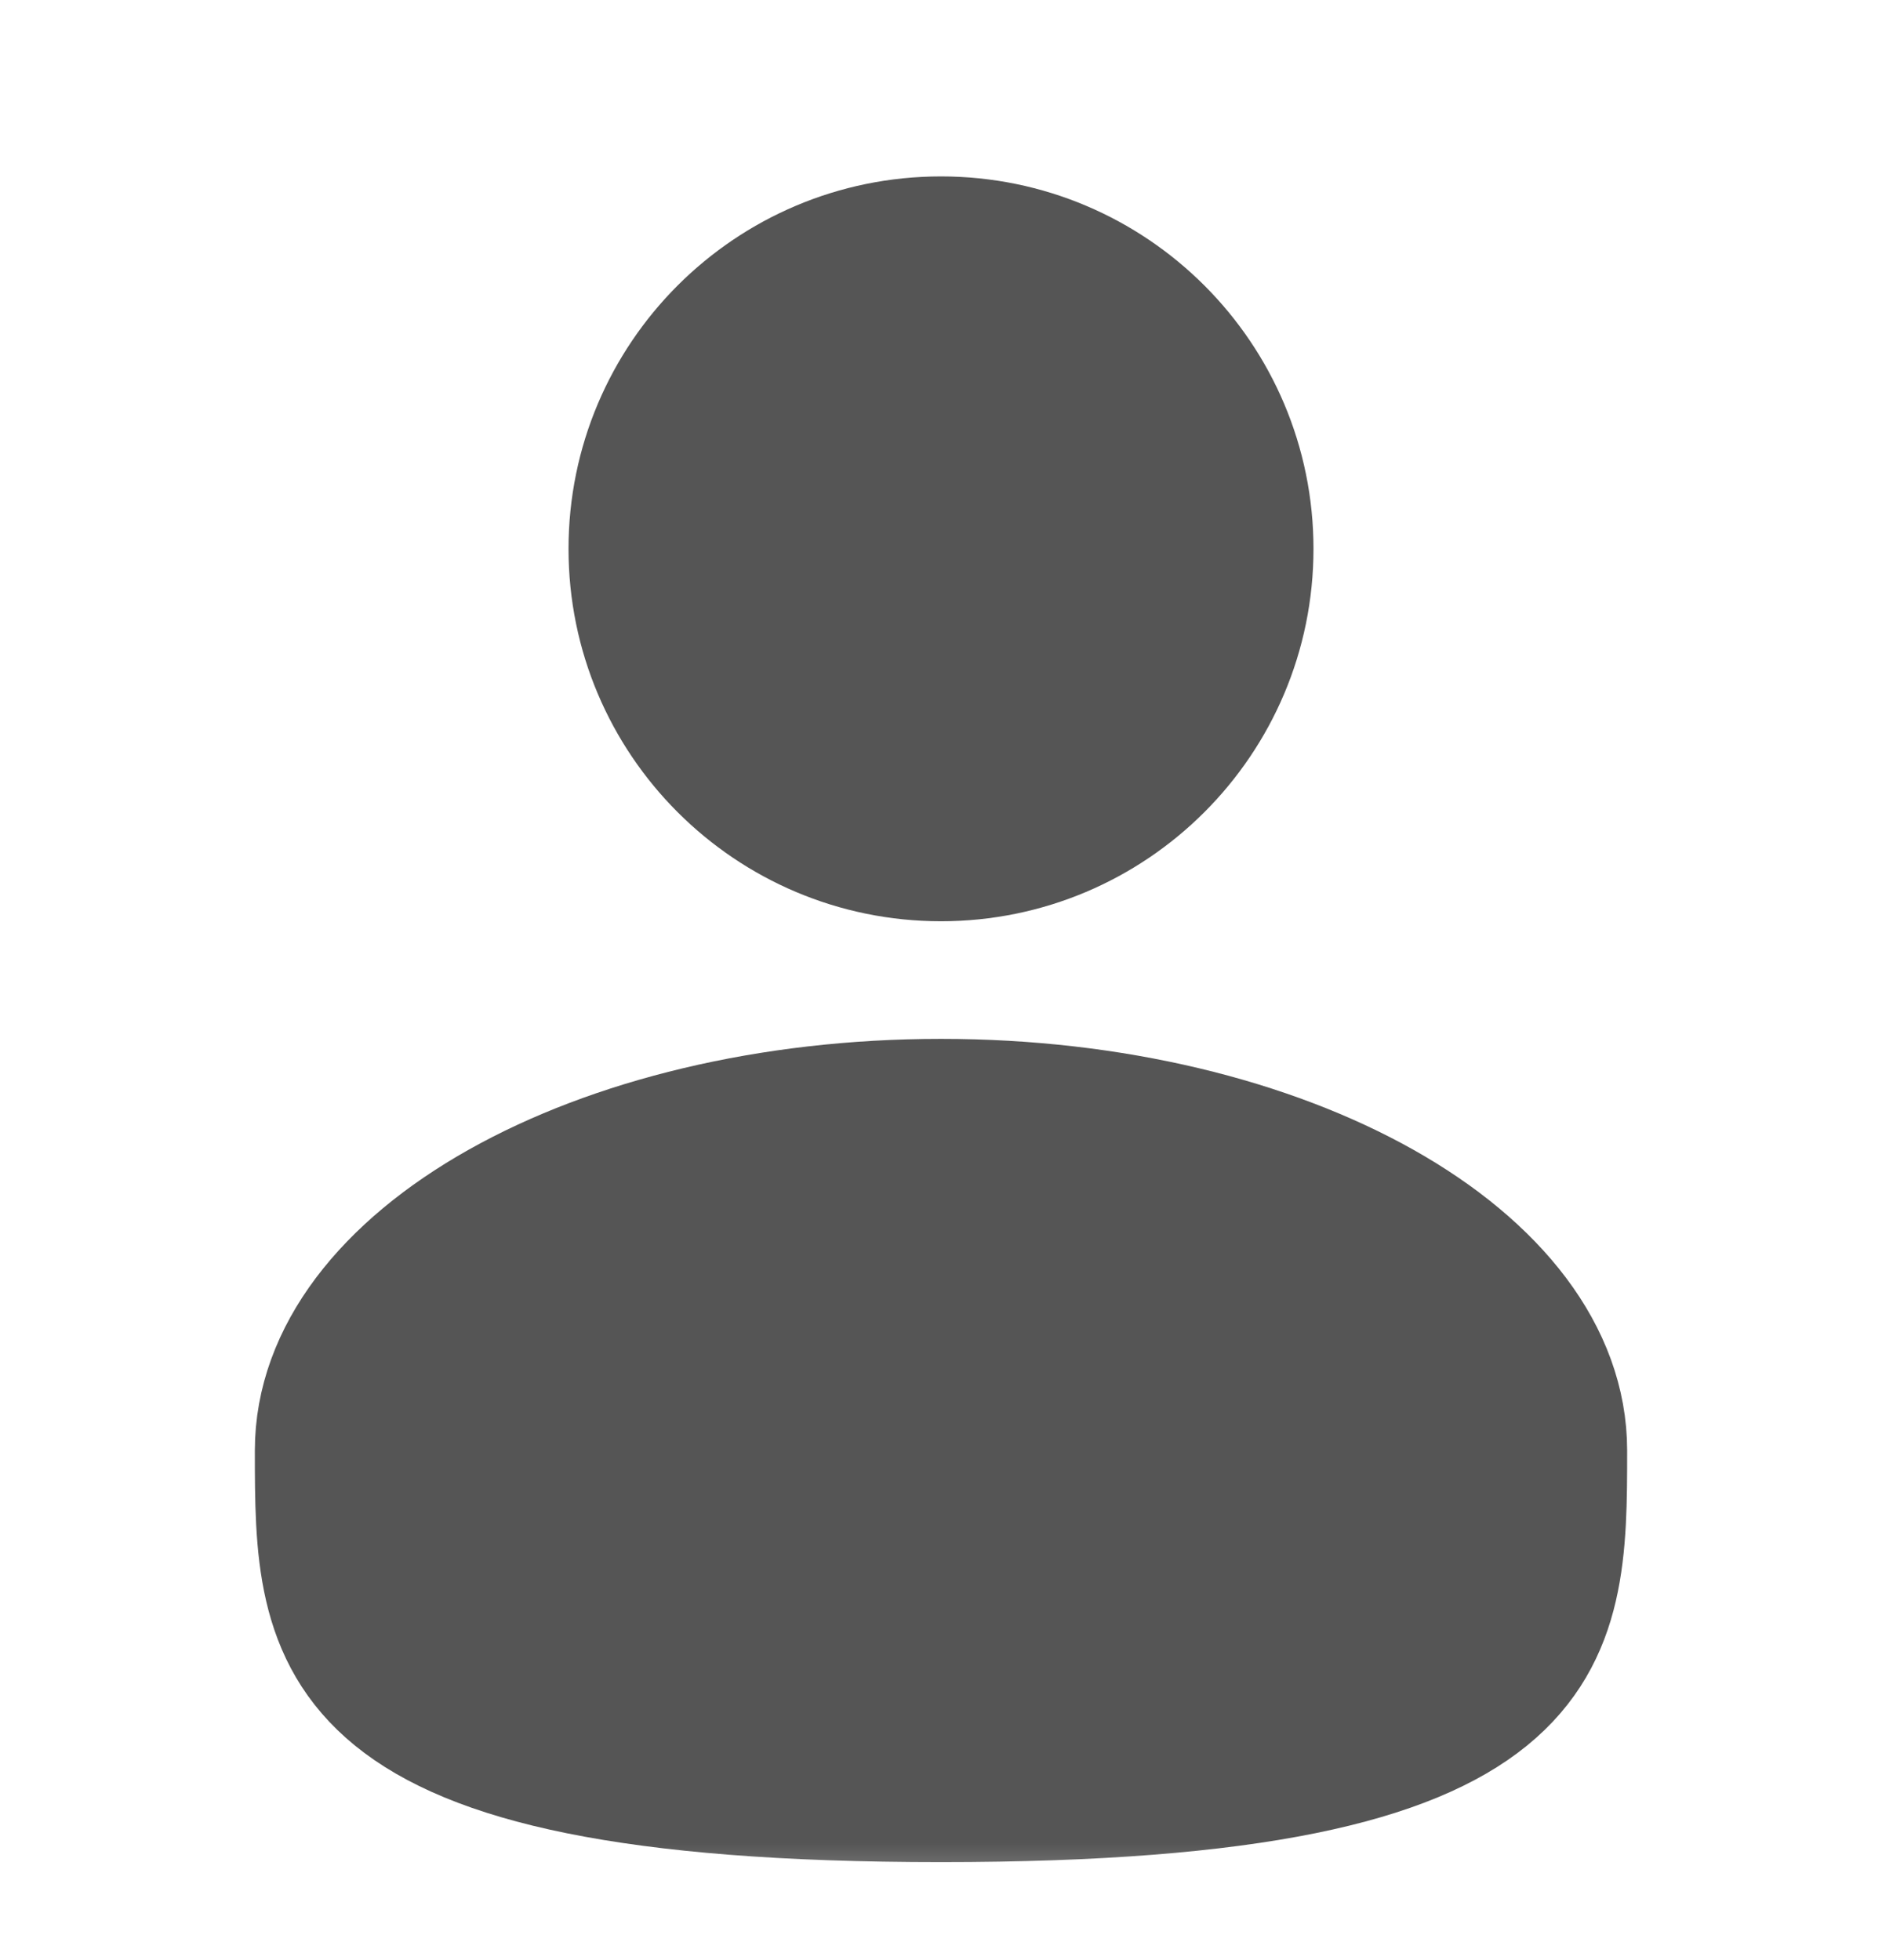 <svg width="24" height="25" viewBox="0 0 24 25" fill="none" xmlns="http://www.w3.org/2000/svg">
    <mask id="mask0_3146_3010" style="mask-type:alpha" maskUnits="userSpaceOnUse" x="0" y="0" width="24" height="25">
    <rect y="0.5" width="24" height="24" fill="#555555"/>
    </mask>
    <g mask="url(#mask0_3146_3010)">
    <path d="M12 11C14.209 11 16 9.209 16 7C16 4.791 14.209 3 12 3C9.791 3 8 4.791 8 7C8 9.209 9.791 11 12 11Z" fill="#555555" stroke="#555555" stroke-width="1.5"/>
    <path d="M20 18.5C20 20.985 20 23 12 23C4 23 4 20.985 4 18.5C4 16.015 7.582 14 12 14C16.418 14 20 16.015 20 18.5Z" fill="#555555" stroke="#555555" stroke-width="1.5"/>
    </g>
    </svg>
    